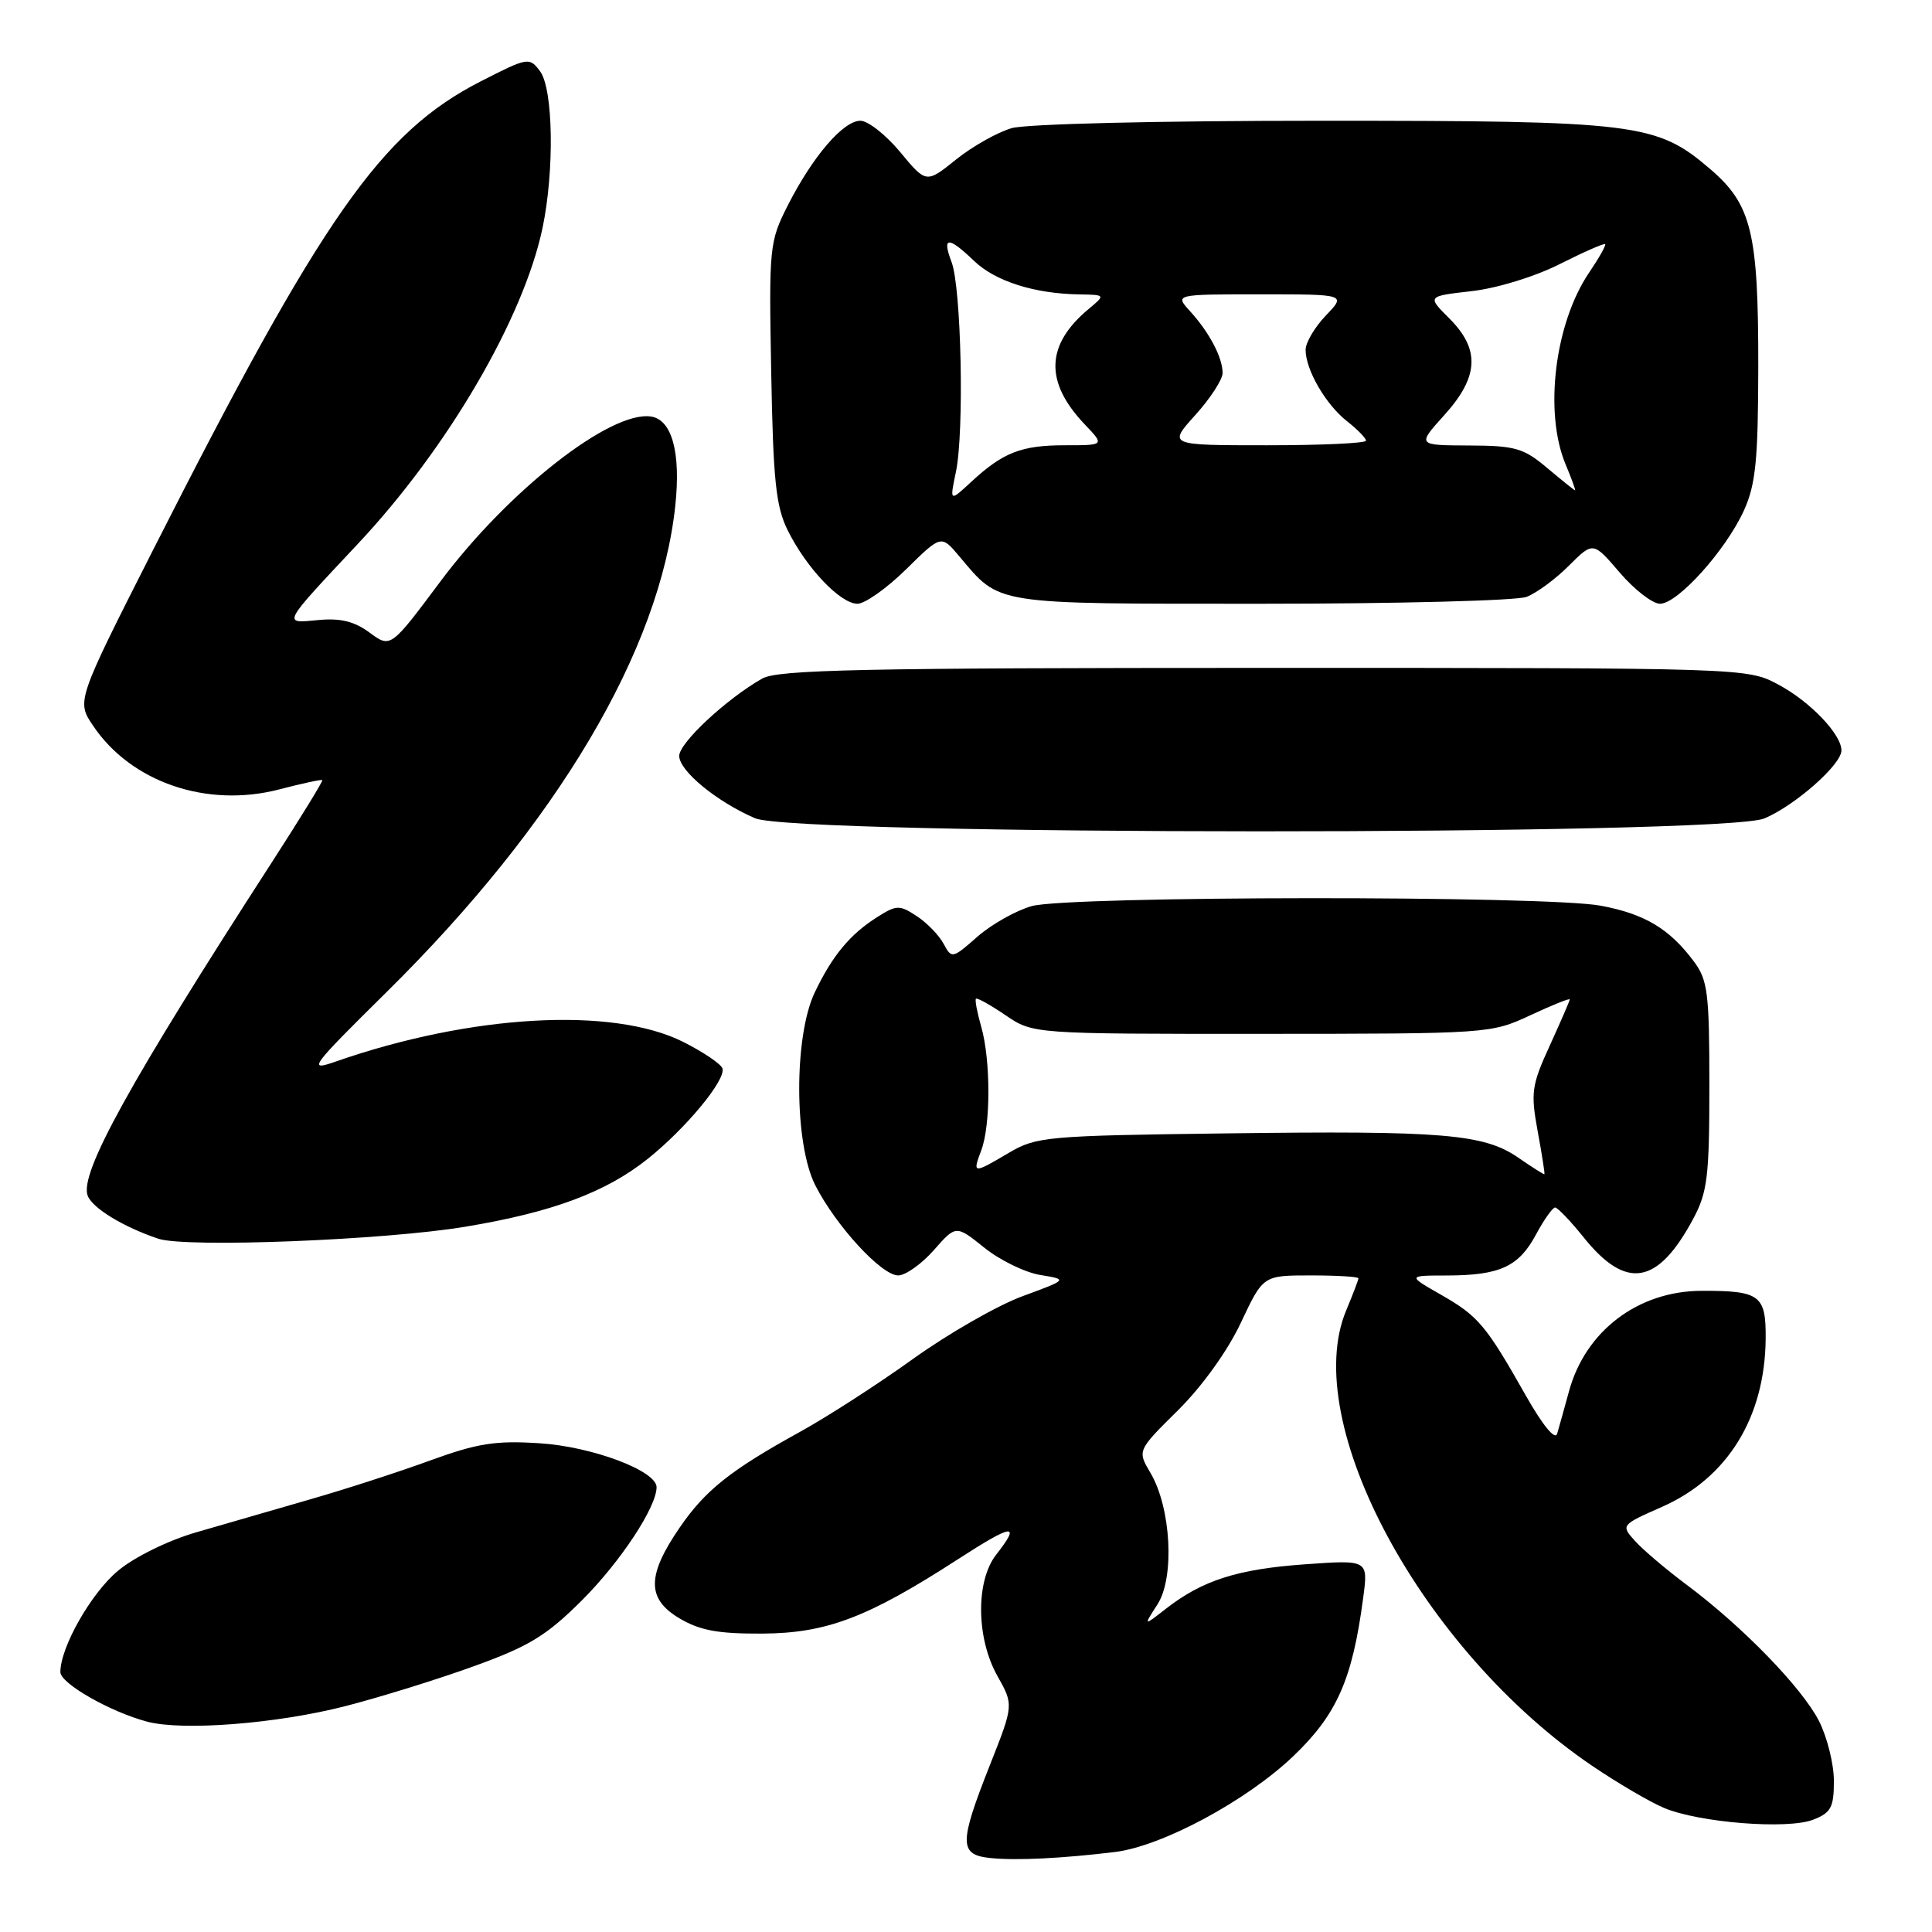 <?xml version="1.0" encoding="UTF-8" standalone="no"?>
<!DOCTYPE svg PUBLIC "-//W3C//DTD SVG 1.1//EN" "http://www.w3.org/Graphics/SVG/1.1/DTD/svg11.dtd" >
<svg xmlns="http://www.w3.org/2000/svg" xmlns:xlink="http://www.w3.org/1999/xlink" version="1.1" viewBox="0 0 256 256">
 <g >
 <path fill="currentColor"
d=" M 147.73 245.40 C 153.97 244.64 165.16 238.63 171.37 232.70 C 177.14 227.19 179.20 222.55 180.63 211.72 C 181.30 206.68 181.30 206.68 172.90 207.28 C 163.95 207.92 159.33 209.40 154.50 213.16 C 151.50 215.50 151.50 215.50 153.37 212.59 C 155.67 209.04 155.18 199.81 152.45 195.18 C 150.69 192.21 150.69 192.21 156.10 186.86 C 159.32 183.66 162.68 178.98 164.43 175.25 C 167.37 169.00 167.37 169.00 173.68 169.00 C 177.16 169.00 180.00 169.17 180.00 169.38 C 180.00 169.59 179.27 171.50 178.38 173.63 C 172.16 188.49 188.45 218.69 210.94 233.96 C 214.33 236.26 218.63 238.78 220.49 239.56 C 225.17 241.52 236.87 242.44 240.25 241.12 C 242.62 240.20 243.00 239.49 243.00 235.98 C 243.00 233.75 242.11 230.17 241.02 228.03 C 238.76 223.62 230.90 215.52 223.50 210.00 C 220.75 207.95 217.66 205.32 216.63 204.17 C 214.77 202.09 214.79 202.07 220.24 199.66 C 228.93 195.82 233.87 187.79 233.96 177.37 C 234.01 171.62 233.21 171.02 225.50 171.04 C 217.06 171.05 210.06 176.36 207.89 184.39 C 207.27 186.65 206.57 189.17 206.33 189.98 C 206.06 190.87 204.42 188.87 202.19 184.94 C 196.90 175.59 195.89 174.39 190.94 171.56 C 186.50 169.02 186.50 169.02 191.68 169.01 C 198.73 169.00 201.23 167.85 203.51 163.61 C 204.58 161.62 205.73 160.00 206.06 160.00 C 206.39 160.00 208.11 161.80 209.87 163.99 C 215.49 170.98 219.66 170.27 224.36 161.50 C 226.25 157.97 226.50 155.89 226.50 143.82 C 226.50 131.57 226.29 129.86 224.44 127.39 C 221.21 123.06 217.94 121.10 212.11 120.01 C 204.88 118.65 141.63 118.70 136.72 120.06 C 134.65 120.64 131.41 122.46 129.53 124.10 C 126.19 127.04 126.10 127.06 125.03 125.05 C 124.42 123.92 122.82 122.27 121.46 121.38 C 119.18 119.89 118.80 119.90 116.25 121.51 C 112.63 123.80 110.29 126.62 107.96 131.50 C 105.18 137.32 105.22 151.56 108.04 157.08 C 110.78 162.45 116.81 169.00 119.01 169.00 C 119.99 169.00 122.11 167.49 123.73 165.66 C 126.67 162.31 126.67 162.31 130.43 165.33 C 132.50 166.99 135.83 168.61 137.84 168.94 C 141.50 169.54 141.50 169.54 135.50 171.75 C 132.20 172.96 125.67 176.70 121.00 180.05 C 116.33 183.41 109.58 187.76 106.00 189.73 C 96.82 194.79 93.48 197.44 90.09 202.37 C 85.70 208.75 85.68 211.84 90.00 214.42 C 92.74 216.05 95.14 216.49 101.00 216.46 C 109.54 216.41 114.98 214.34 126.96 206.59 C 134.26 201.87 135.33 201.75 132.00 206.00 C 129.27 209.49 129.35 217.07 132.16 222.07 C 134.32 225.91 134.32 225.91 131.16 233.90 C 127.06 244.28 127.07 245.78 131.25 246.20 C 134.69 246.55 140.75 246.25 147.73 245.40 Z  M 45.77 226.07 C 50.32 224.90 57.97 222.53 62.77 220.79 C 70.11 218.14 72.40 216.75 77.13 212.03 C 82.22 206.94 87.00 199.69 87.00 197.06 C 87.00 194.89 78.47 191.68 71.50 191.24 C 65.65 190.86 63.27 191.24 57.00 193.52 C 52.88 195.03 45.67 197.36 41.00 198.70 C 36.33 200.05 29.58 202.00 26.00 203.04 C 22.30 204.11 17.84 206.30 15.65 208.12 C 12.09 211.07 8.00 218.26 8.00 221.56 C 8.00 223.06 14.58 226.82 19.50 228.13 C 24.21 229.38 36.71 228.40 45.77 226.07 Z  M 61.70 162.54 C 73.18 160.63 80.26 157.99 85.81 153.57 C 90.88 149.52 96.19 143.11 95.73 141.58 C 95.55 140.99 93.20 139.40 90.51 138.05 C 81.14 133.36 62.38 134.43 44.52 140.65 C 40.71 141.98 41.05 141.51 51.26 131.42 C 73.87 109.08 87.43 86.22 89.48 67.00 C 90.23 59.96 89.04 55.60 86.25 55.19 C 80.89 54.40 67.34 65.02 58.36 77.04 C 51.76 85.88 51.76 85.88 48.98 83.83 C 46.95 82.33 45.11 81.88 42.17 82.16 C 37.40 82.61 37.22 82.94 47.48 72.00 C 59.34 59.35 69.37 42.17 71.89 30.20 C 73.48 22.59 73.31 11.80 71.56 9.44 C 70.15 7.55 69.96 7.58 63.66 10.80 C 50.47 17.56 42.70 28.67 20.37 72.70 C 10.13 92.90 10.13 92.90 12.34 96.17 C 17.38 103.66 27.42 107.09 37.00 104.60 C 40.02 103.81 42.59 103.26 42.71 103.37 C 42.82 103.49 39.83 108.36 36.06 114.20 C 17.17 143.42 10.49 155.51 11.62 158.44 C 12.25 160.09 16.38 162.60 20.99 164.14 C 24.66 165.36 51.01 164.33 61.70 162.54 Z  M 233.78 108.45 C 237.82 106.76 244.00 101.32 244.00 99.44 C 244.00 97.30 239.86 92.97 235.66 90.72 C 231.50 88.50 231.50 88.50 167.50 88.50 C 114.17 88.50 103.08 88.74 101.00 89.91 C 96.26 92.60 90.00 98.43 90.00 100.16 C 90.00 102.14 94.94 106.21 100.04 108.42 C 105.33 110.72 228.29 110.74 233.78 108.45 Z  M 120.07 75.43 C 124.71 70.86 124.71 70.86 127.10 73.70 C 132.59 80.21 131.25 80.00 167.16 80.00 C 185.15 80.00 200.95 79.59 202.27 79.09 C 203.59 78.59 206.12 76.73 207.88 74.96 C 211.10 71.75 211.10 71.75 214.63 75.88 C 216.57 78.14 218.97 80.00 219.96 80.00 C 222.31 80.00 228.68 72.91 231.08 67.64 C 232.64 64.19 232.96 61.01 232.98 48.62 C 233.00 30.83 232.10 27.10 226.61 22.40 C 219.50 16.31 216.97 16.00 175.06 16.00 C 153.40 16.00 136.03 16.42 134.05 16.98 C 132.17 17.53 128.85 19.39 126.68 21.14 C 122.73 24.31 122.73 24.31 119.28 20.15 C 117.39 17.87 115.01 16.00 114.01 16.00 C 111.73 16.00 107.68 20.73 104.38 27.23 C 101.95 32.03 101.88 32.70 102.19 49.34 C 102.45 63.70 102.81 67.12 104.38 70.28 C 106.86 75.27 111.35 80.00 113.62 80.00 C 114.61 80.00 117.52 77.94 120.07 75.43 Z  M 201.20 153.41 C 196.63 150.25 191.21 149.80 162.50 150.18 C 138.67 150.48 137.32 150.61 133.69 152.75 C 128.93 155.56 128.84 155.56 130.02 152.43 C 131.28 149.13 131.28 140.45 130.02 136.06 C 129.48 134.17 129.16 132.50 129.32 132.34 C 129.48 132.18 131.25 133.17 133.25 134.53 C 136.89 137.00 136.89 137.00 167.20 136.99 C 197.23 136.98 197.55 136.96 202.75 134.54 C 205.64 133.19 208.00 132.24 208.00 132.43 C 208.00 132.61 206.81 135.35 205.36 138.53 C 202.94 143.81 202.81 144.76 203.75 149.90 C 204.32 152.98 204.72 155.54 204.64 155.59 C 204.56 155.64 203.01 154.66 201.20 153.41 Z  M 126.67 62.50 C 127.78 57.15 127.38 38.14 126.09 34.73 C 124.79 31.32 125.63 31.27 129.08 34.58 C 131.89 37.27 137.04 38.91 143.00 39.01 C 146.50 39.07 146.50 39.07 144.23 40.96 C 138.55 45.70 138.39 50.63 143.75 56.25 C 146.37 59.00 146.37 59.00 141.12 59.00 C 135.32 59.00 132.90 59.95 128.67 63.87 C 125.83 66.50 125.83 66.50 126.67 62.50 Z  M 205.00 62.00 C 201.88 59.37 200.76 59.05 194.63 59.03 C 187.77 59.00 187.77 59.00 191.38 55.00 C 195.96 49.93 196.15 46.30 192.05 42.20 C 189.09 39.25 189.09 39.25 194.99 38.58 C 198.35 38.20 203.37 36.66 206.66 35.00 C 209.83 33.40 212.54 32.21 212.69 32.35 C 212.83 32.50 211.88 34.18 210.58 36.10 C 206.02 42.81 204.56 54.63 207.45 61.53 C 208.25 63.44 208.81 64.99 208.70 64.97 C 208.59 64.96 206.93 63.62 205.00 62.00 Z  M 158.38 55.00 C 160.37 52.80 162.00 50.29 162.00 49.43 C 162.00 47.38 160.25 44.05 157.70 41.25 C 155.65 39.00 155.65 39.00 167.01 39.00 C 178.37 39.00 178.37 39.00 175.69 41.80 C 174.21 43.35 173.00 45.39 173.00 46.35 C 173.00 49.00 175.66 53.59 178.48 55.81 C 179.87 56.90 181.00 58.06 181.00 58.39 C 181.00 58.73 175.10 59.00 167.88 59.00 C 154.77 59.00 154.77 59.00 158.38 55.00 Z "/>
</g>
</svg>